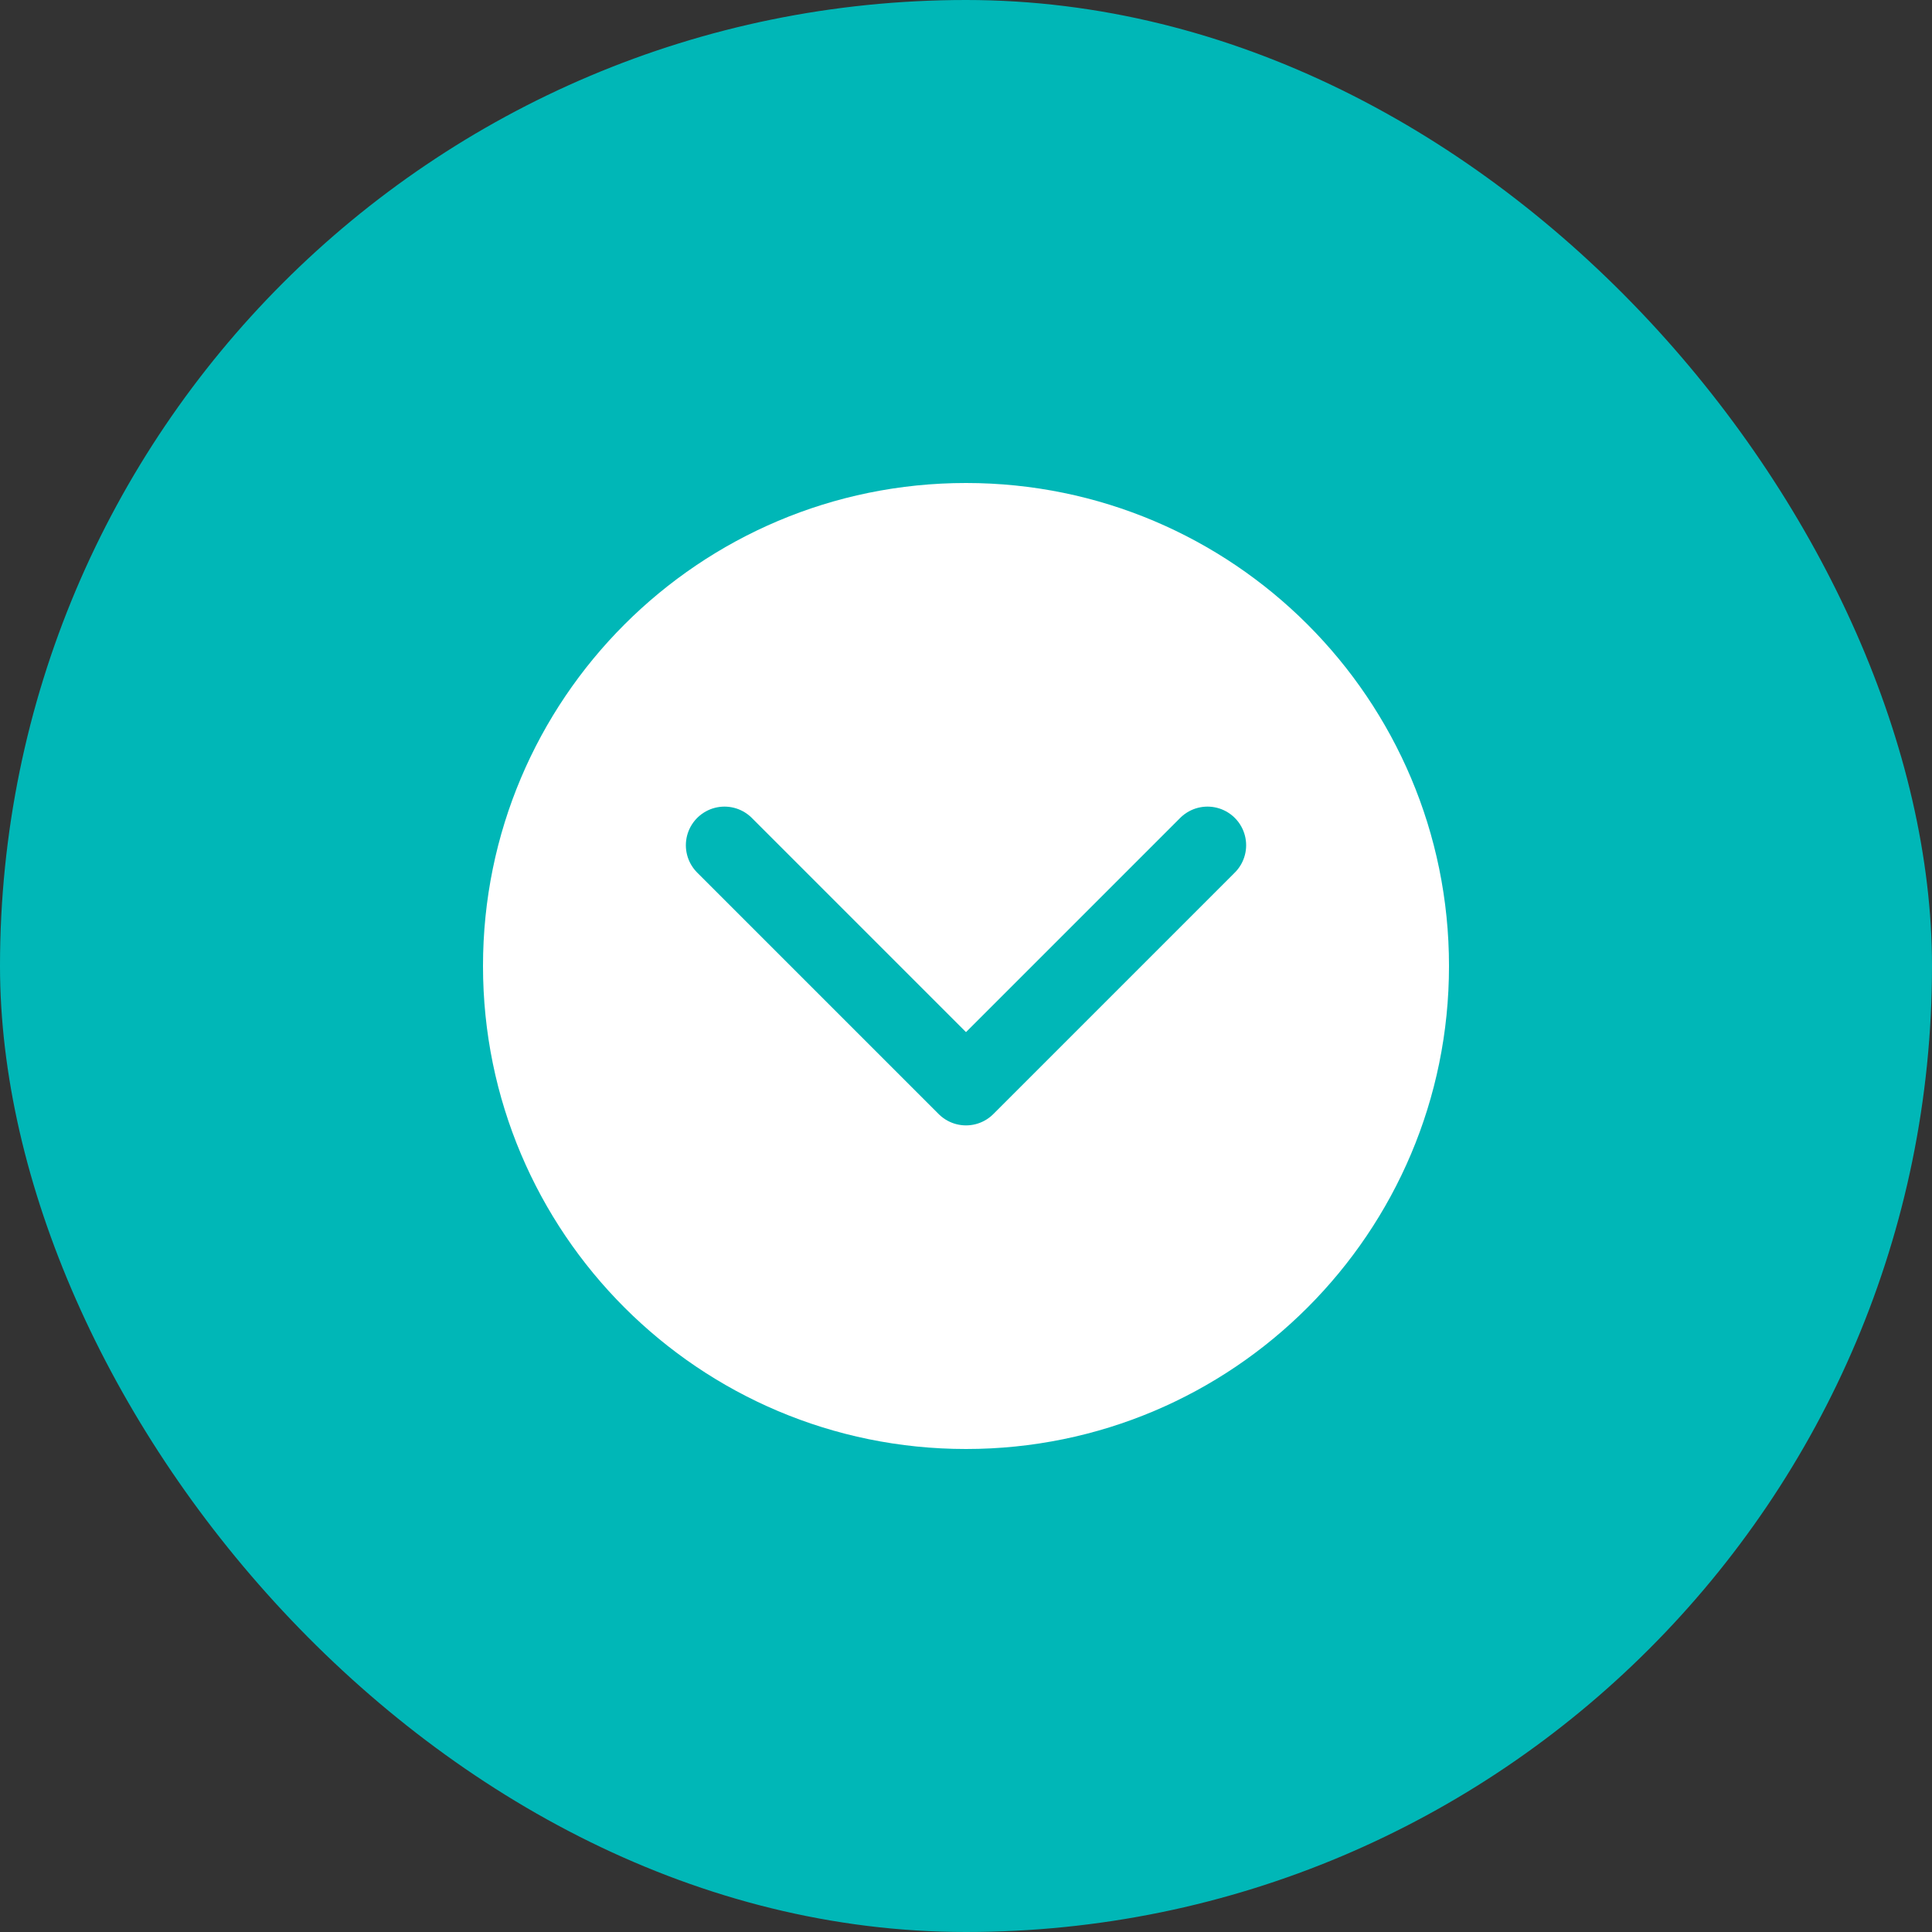 <svg width="200" height="200" viewBox="0 0 200 200" fill="none" xmlns="http://www.w3.org/2000/svg">
  <rect x="0" y="0" width="200" height="200" fill="#333333" stroke="none"/>
  <rect width="200" height="200" rx="100" fill="#00B7B7"/>
  <path d="M150 100C150 127.614 127.614 150 100 150C72.386 150 50 127.614 50 100C50 72.386 72.386 50 100 50C127.614 50 150 72.386 150 100Z" fill="white"/>
  <path d="M125 87.5L100 112.5L75 87.5" stroke="#00B7B7" stroke-width="8" stroke-linecap="round" stroke-linejoin="round"/>
</svg>
